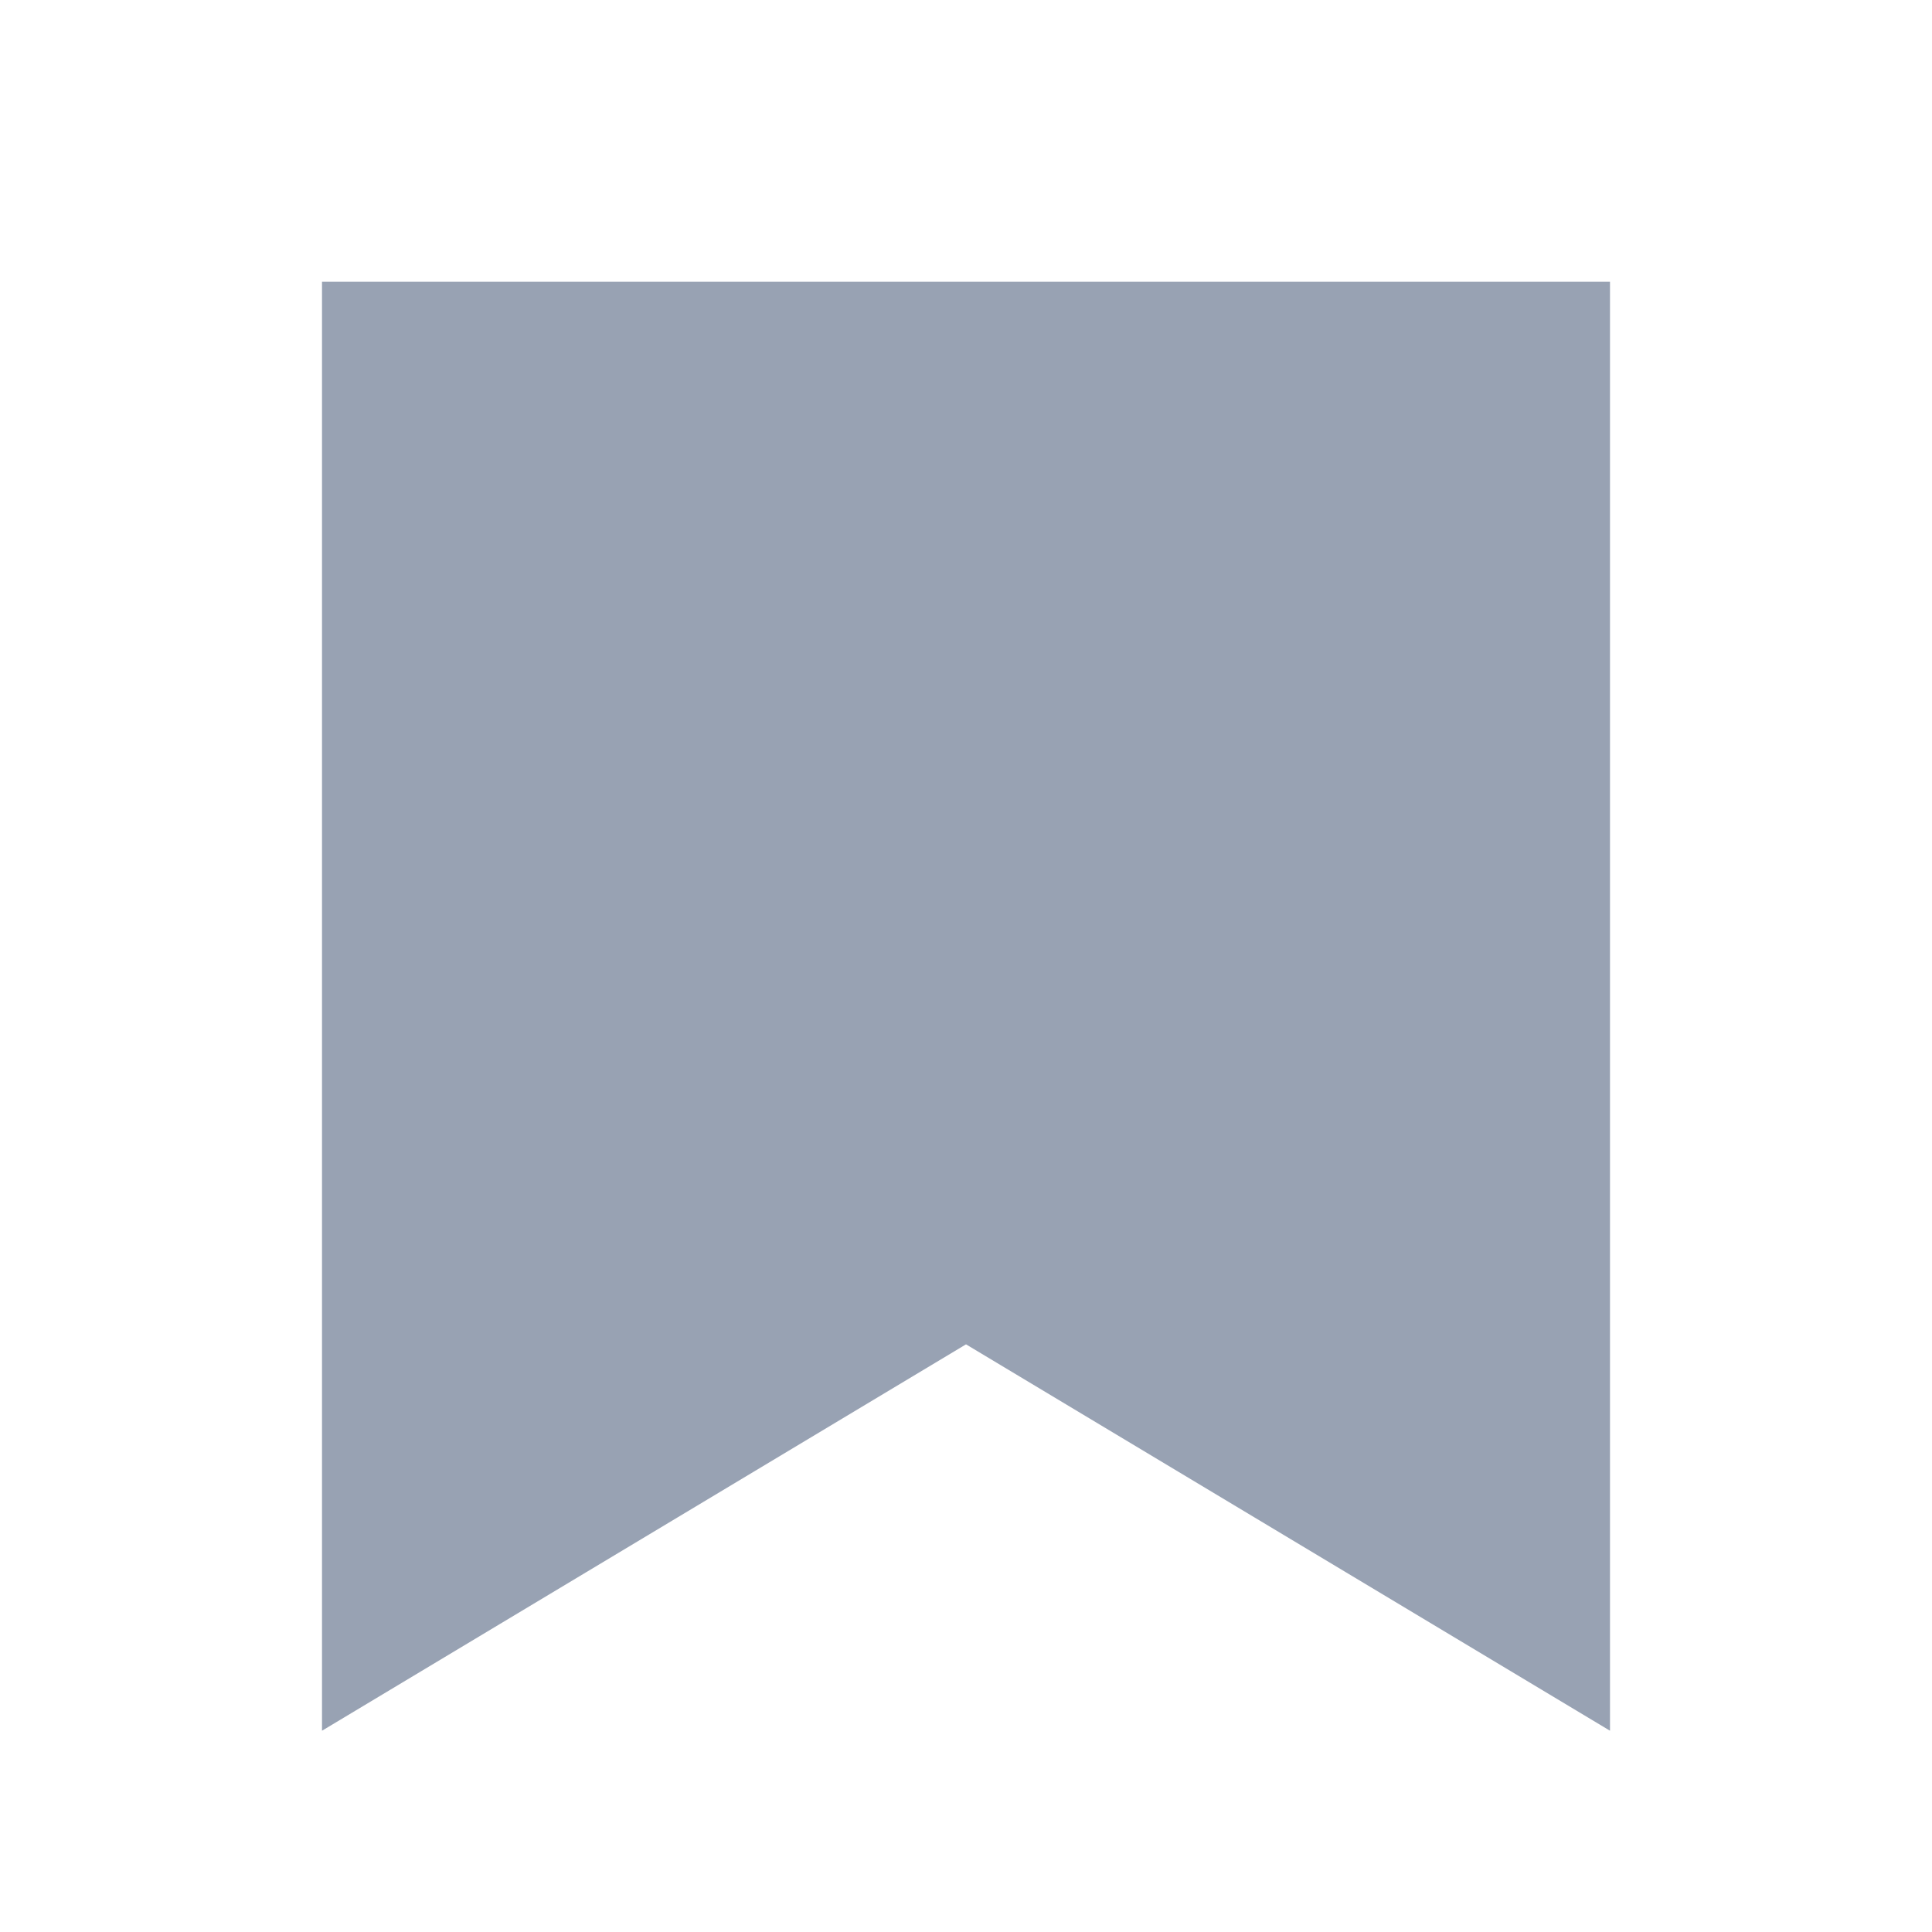 <svg width="24" height="24" viewBox="0 0 24 24" fill="none" xmlns="http://www.w3.org/2000/svg">
<path d="M12.386 16.057L12 15.825L11.614 16.057L4.75 20.175V4.25H19.25V20.175L12.386 16.057Z" fill="#98A2B3" stroke="#98A2B3" stroke-width="1.5"/>
</svg>
